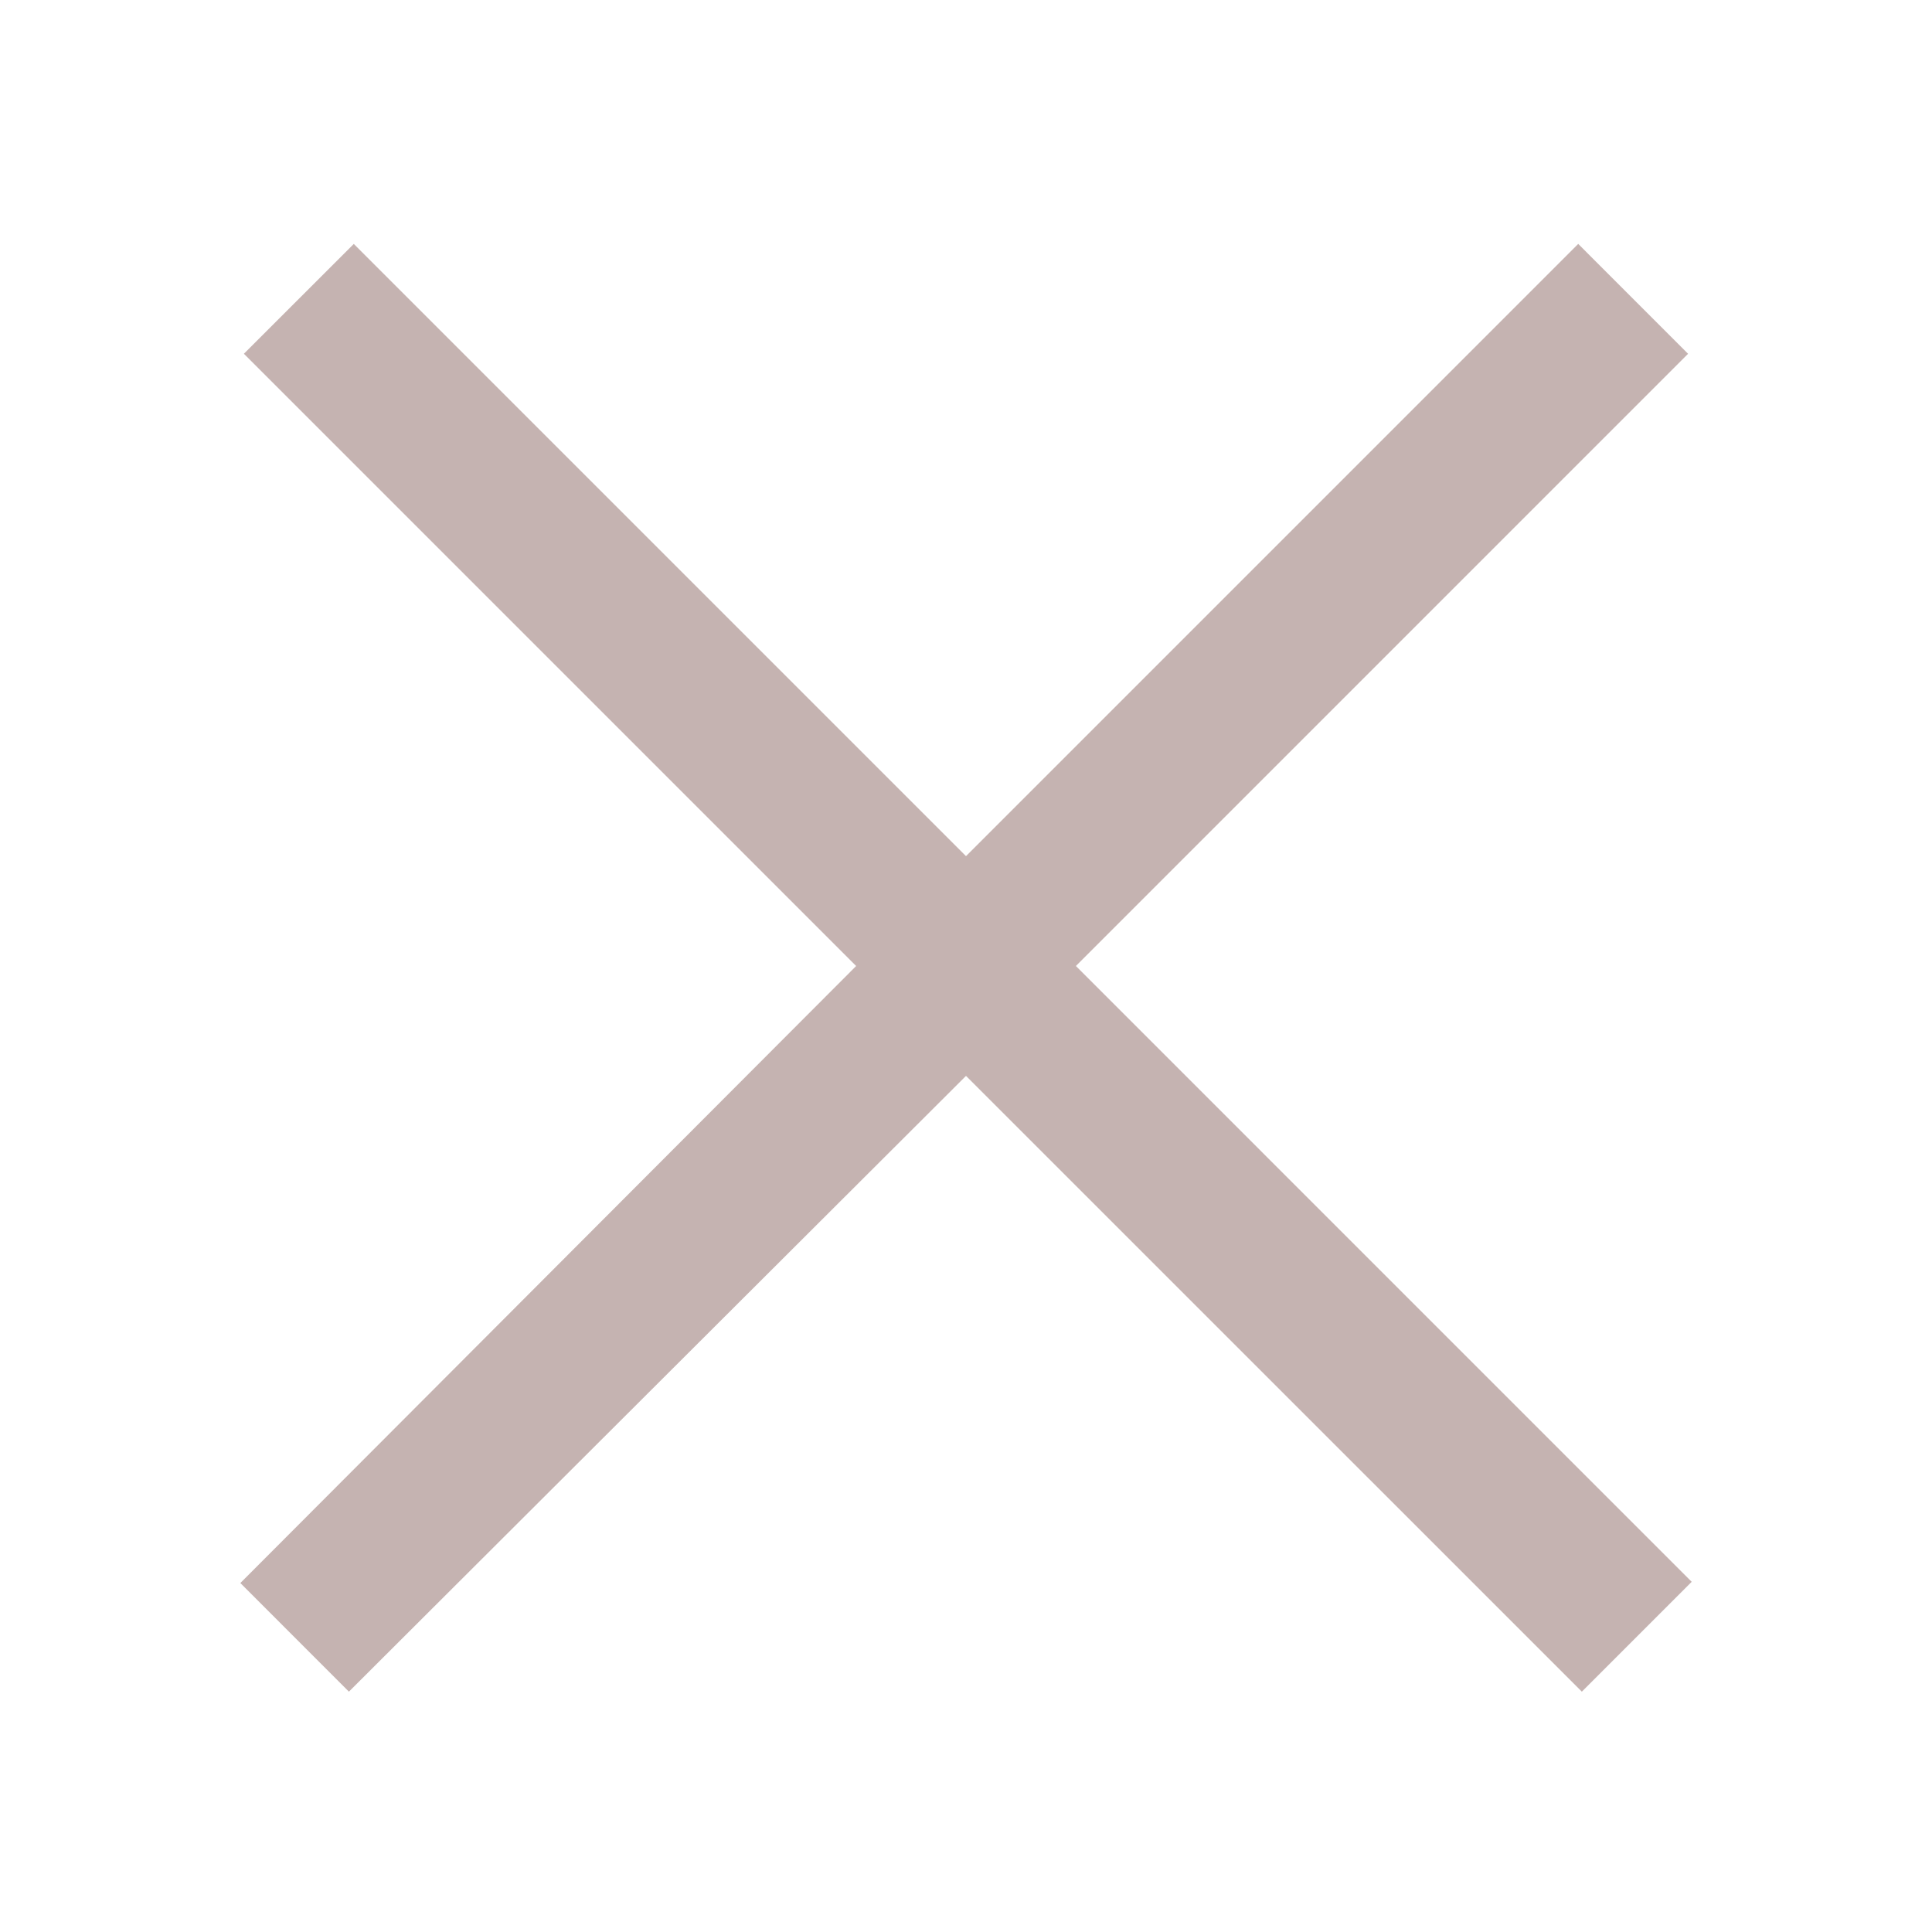 <svg xmlns="http://www.w3.org/2000/svg" viewBox="0 0 256 256" width="50" height="50"><path d="M9.156 6.313 6.312 9.155 22.157 25 6.22 40.969 9.03 43.78 25 27.844 40.938 43.78l2.843-2.843L27.844 25 43.687 9.156l-2.843-2.844L25 22.157z" transform="scale(5.12)" fill="#c5b3b1" stroke-miterlimit="10" font-family="none" font-weight="none" font-size="none" text-anchor="none" style="mix-blend-mode:normal"/></svg>